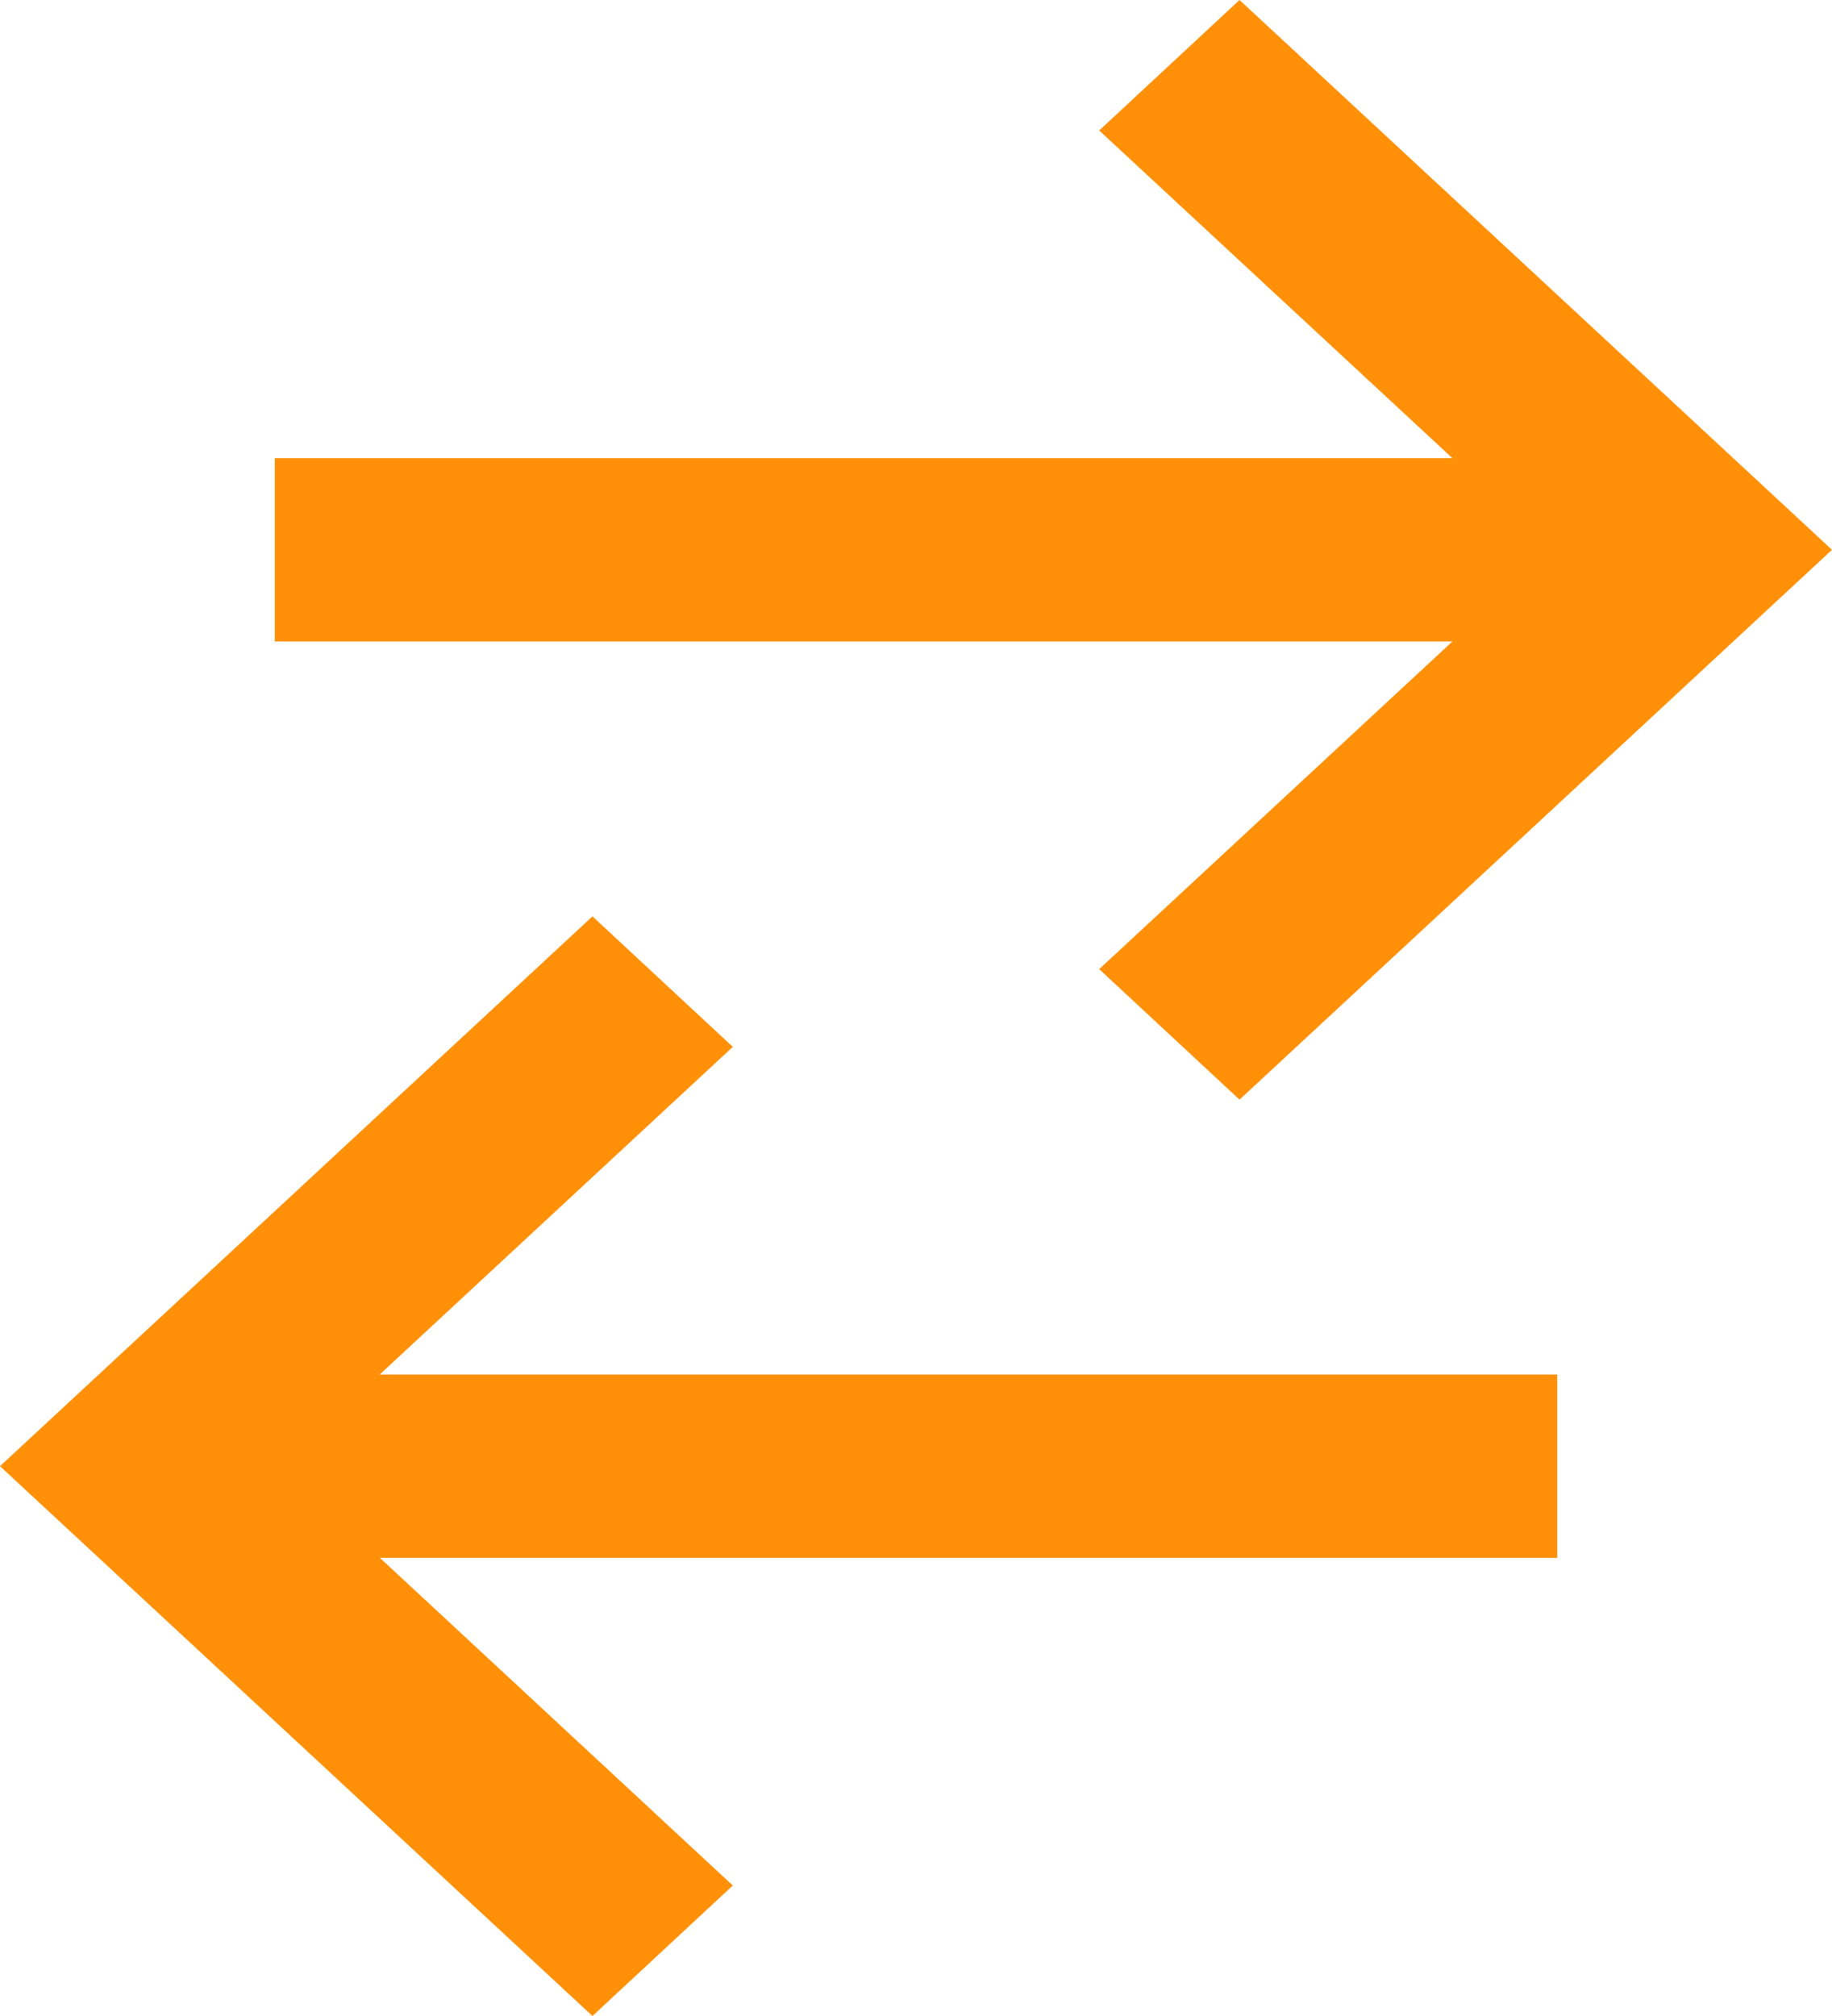 <svg xmlns="http://www.w3.org/2000/svg" width="20" height="22" viewBox="0 0 20 22"><g fill="none" fill-rule="evenodd"><path d="M22-1v24H-2V-1z"/><path fill="#FF9008" fill-rule="nonzero" d="M6.468 10L0 16l6.468 6L8 20.576 4.147 17H17v-2H4.145L8 11.424 6.468 10zm7.064-10L12 1.424 15.856 5H3v2h12.856L12 10.576 13.532 12 20 6l-6.468-6z"/></g></svg>
